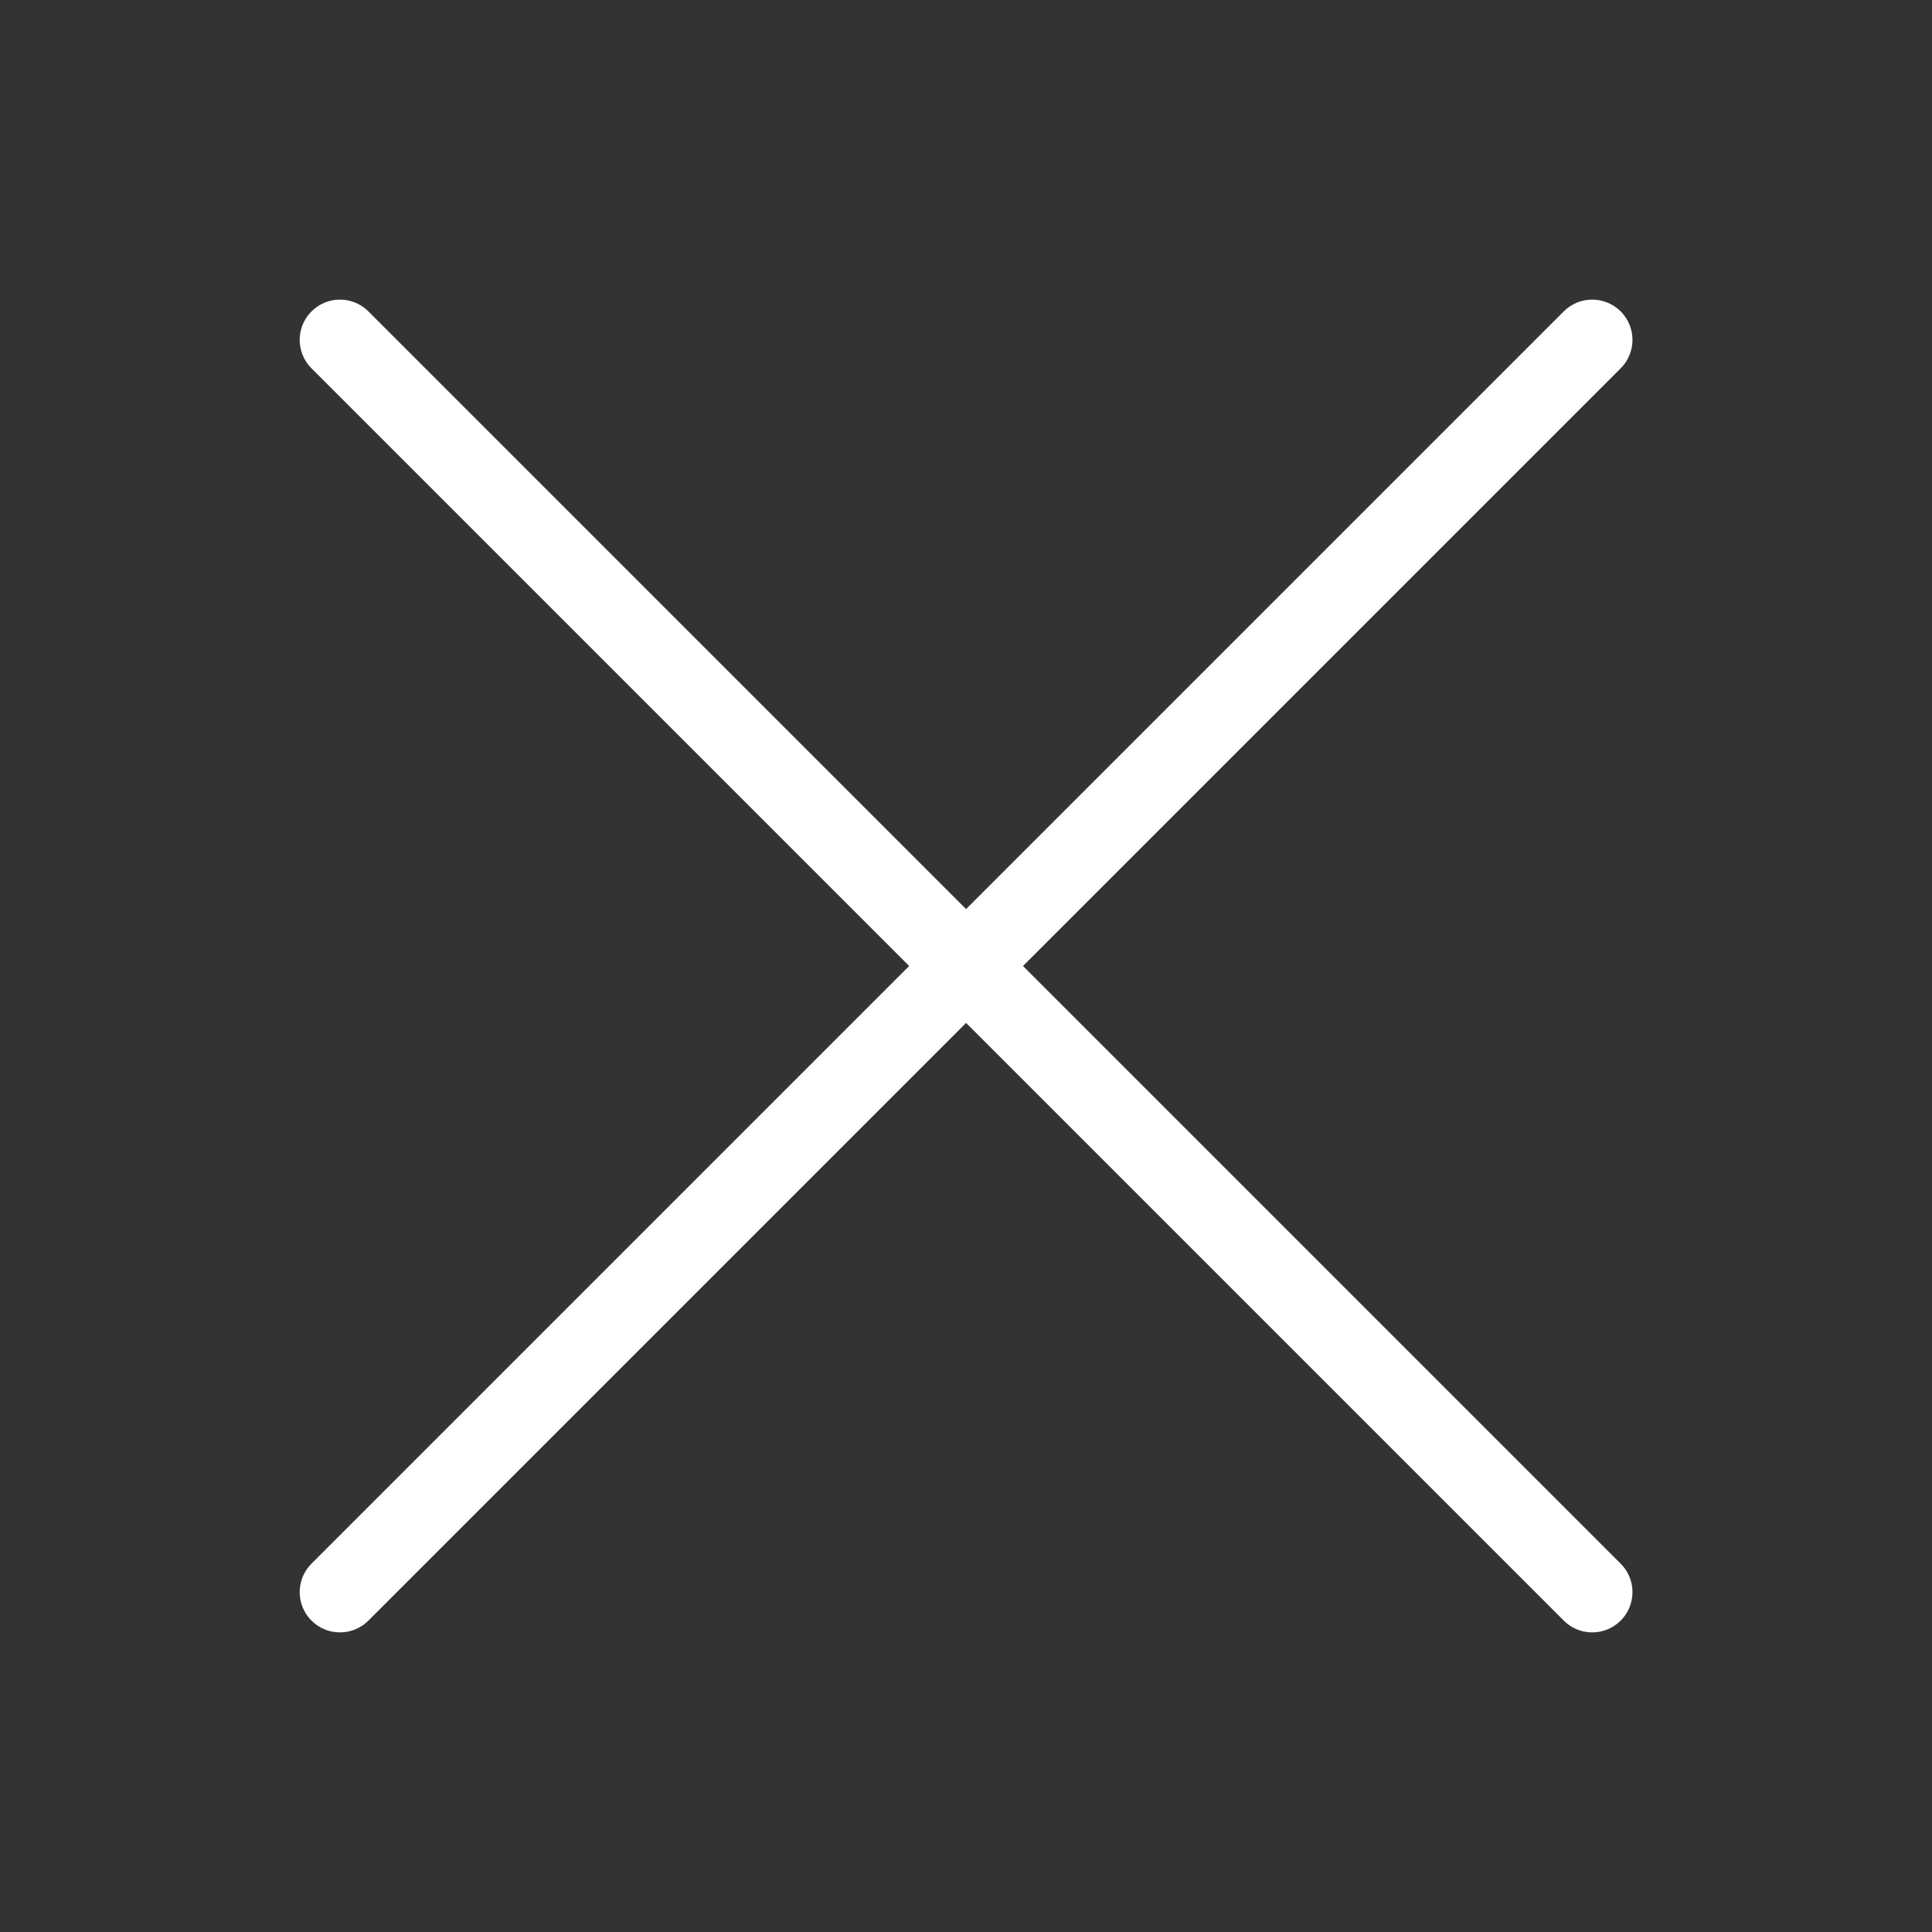 <svg width="24" height="24" viewBox="0 0 24 24" fill="none" xmlns="http://www.w3.org/2000/svg">
<rect x="0" y="0" width="24" height="24" fill="#333333" stroke="none"/>
<path d="M4.223 4.222L19.779 19.778M19.779 4.222L12.001 12L4.223 19.778" stroke="white" stroke-linecap="round" stroke-linejoin="round"/>
</svg>
